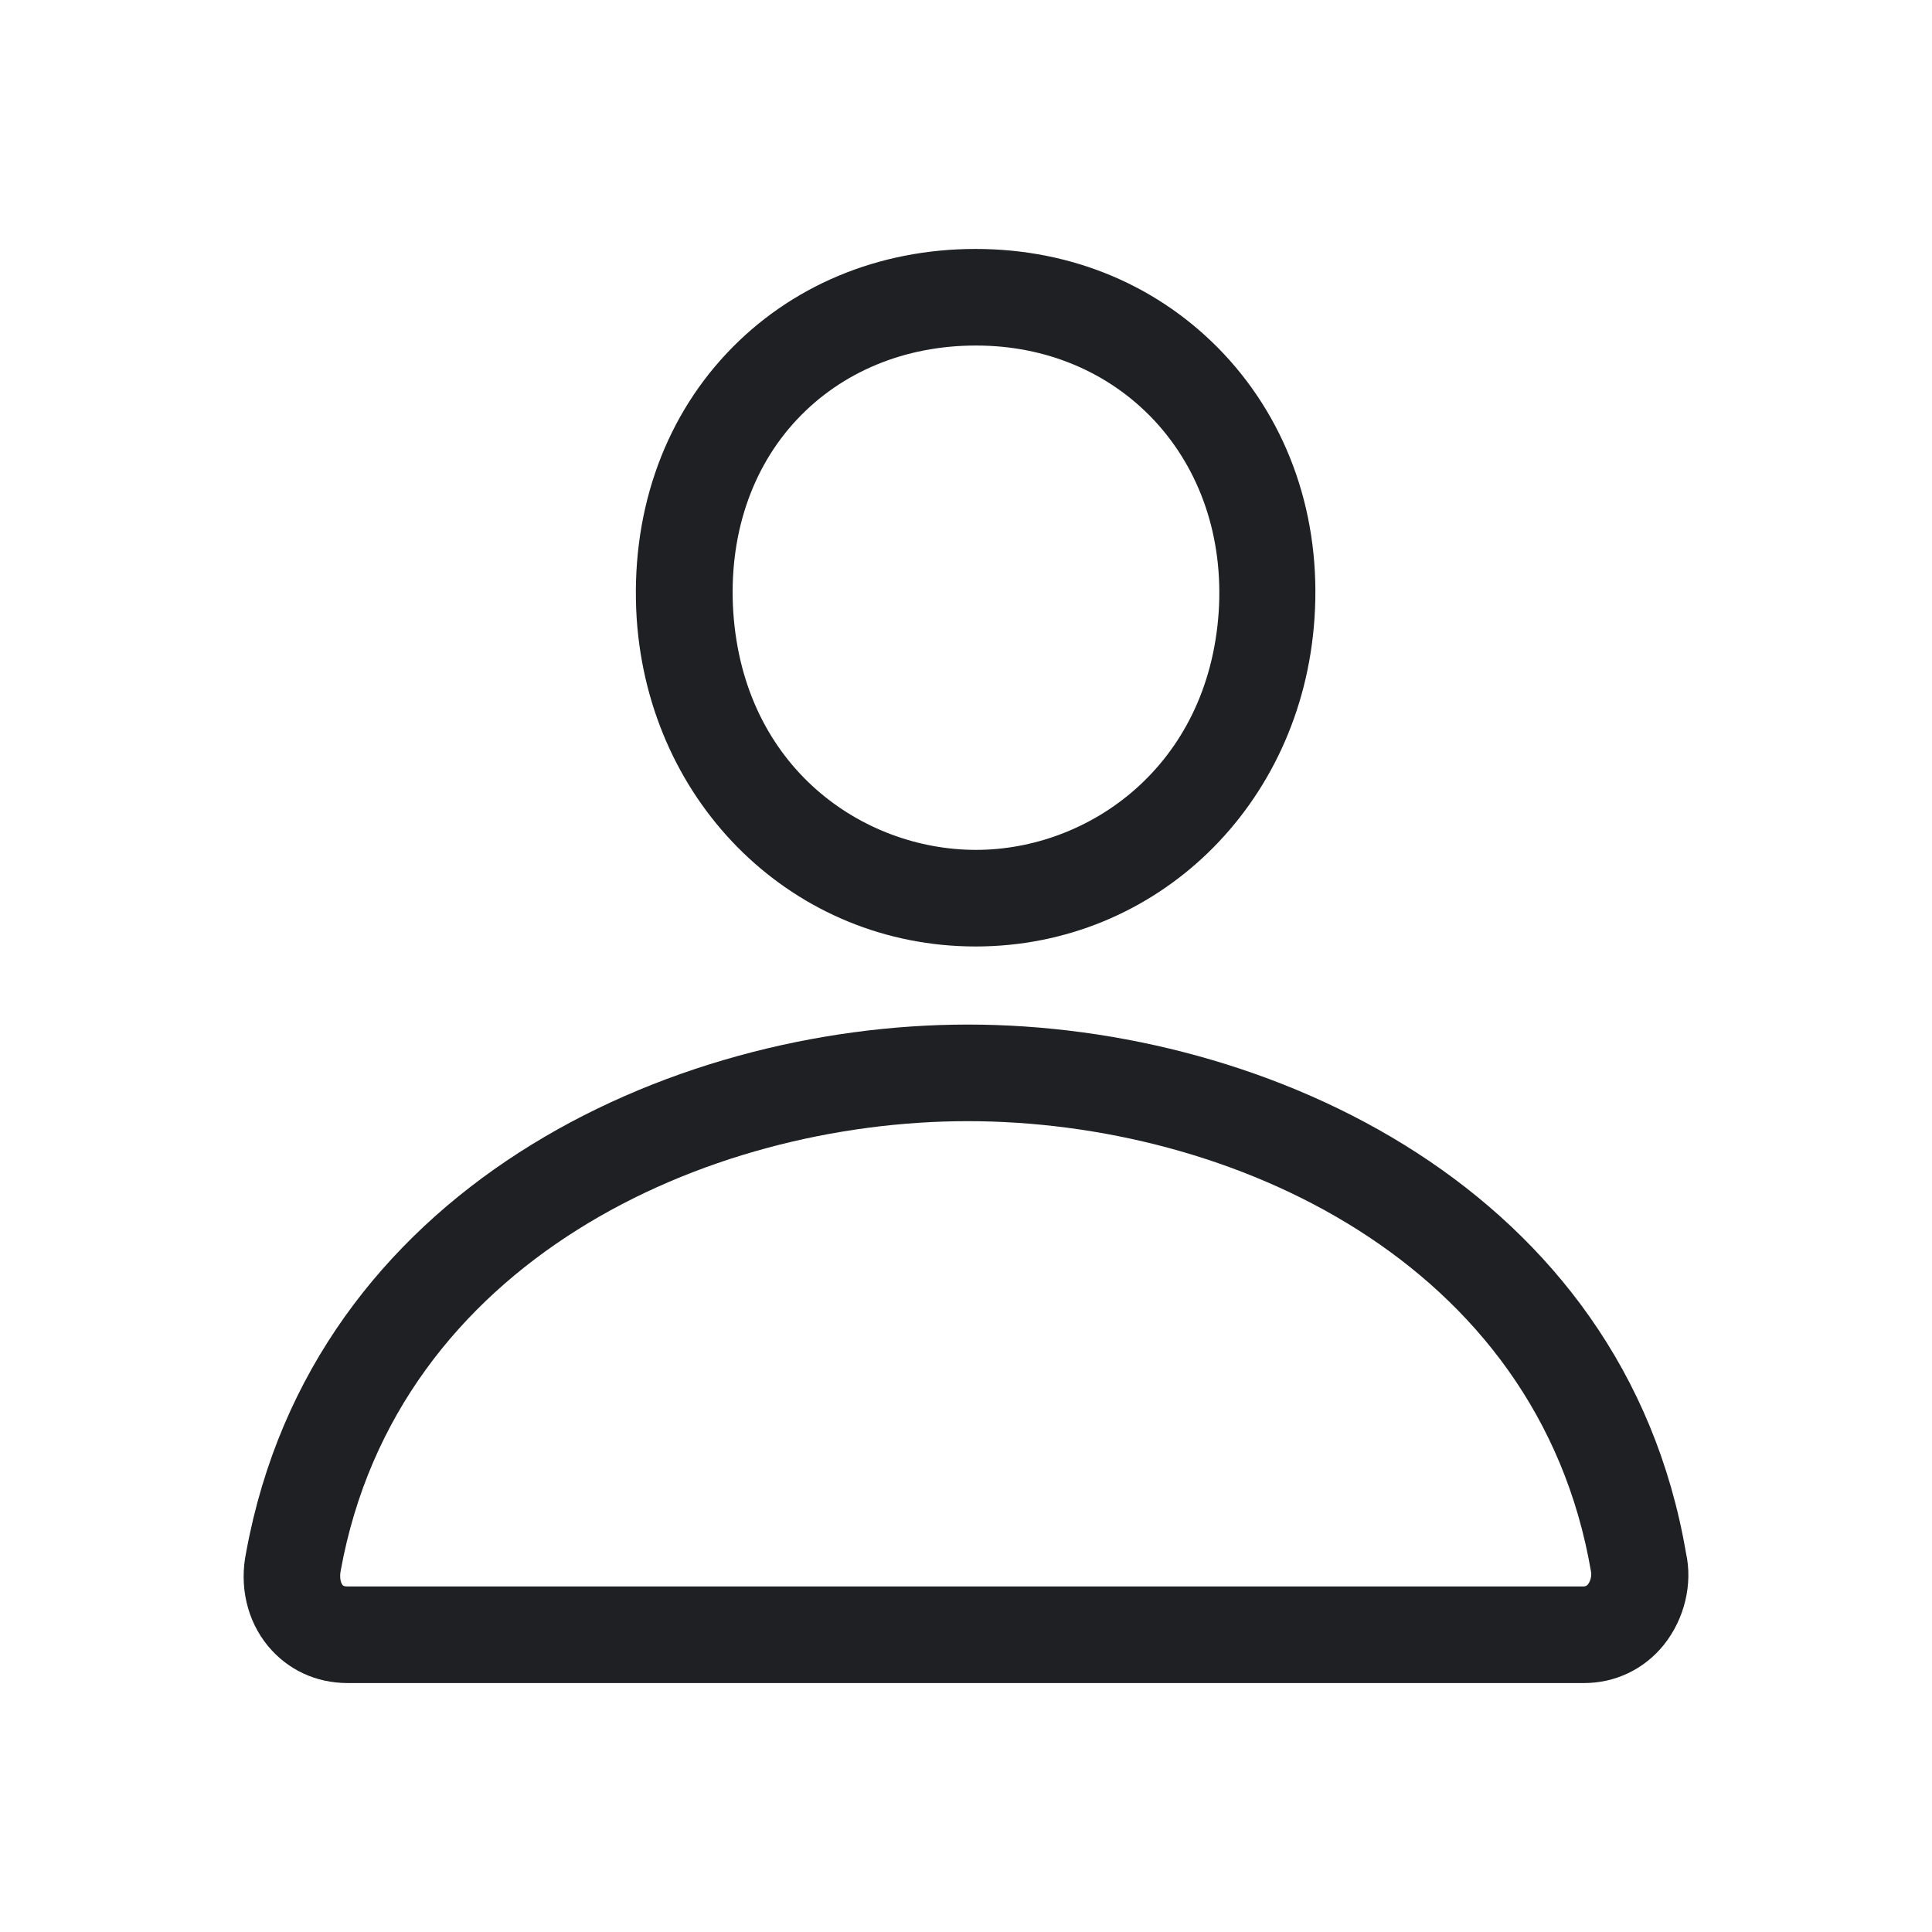 <svg width="48" height="48" viewBox="0 0 48 48" fill="none" xmlns="http://www.w3.org/2000/svg">
<path d="M24.238 23.515C19.748 23.515 16.128 20.015 15.818 15.365C15.658 12.825 16.448 10.485 18.058 8.775C19.628 7.105 21.818 6.185 24.238 6.185C26.658 6.185 28.828 7.115 30.408 8.795C32.028 10.525 32.828 12.855 32.658 15.365C32.348 20.015 28.728 23.515 24.238 23.515ZM24.238 8.585C22.488 8.585 20.918 9.235 19.808 10.415C18.658 11.635 18.098 13.335 18.218 15.205C18.478 19.085 21.448 21.115 24.248 21.115C27.048 21.115 30.018 19.045 30.278 15.205C30.398 13.365 29.828 11.675 28.668 10.435C27.548 9.245 25.988 8.585 24.258 8.585H24.238Z" fill="#1F2024"/>
<path d="M39.358 41.815H8.638C7.848 41.815 7.148 41.485 6.658 40.895C6.138 40.265 5.938 39.405 6.118 38.555C7.768 29.565 16.568 25.455 24.048 25.455C31.528 25.455 40.348 29.565 41.888 38.585C42.058 39.345 41.858 40.215 41.338 40.865C40.848 41.475 40.128 41.815 39.358 41.815ZM24.048 27.855C17.528 27.855 9.868 31.345 8.468 39.005C8.428 39.195 8.468 39.325 8.508 39.375C8.518 39.395 8.548 39.415 8.628 39.415H39.348C39.348 39.415 39.418 39.415 39.458 39.355C39.518 39.275 39.548 39.145 39.528 39.045C38.208 31.335 30.578 27.855 24.038 27.855H24.048Z" fill="#1F2024"/>
</svg>
